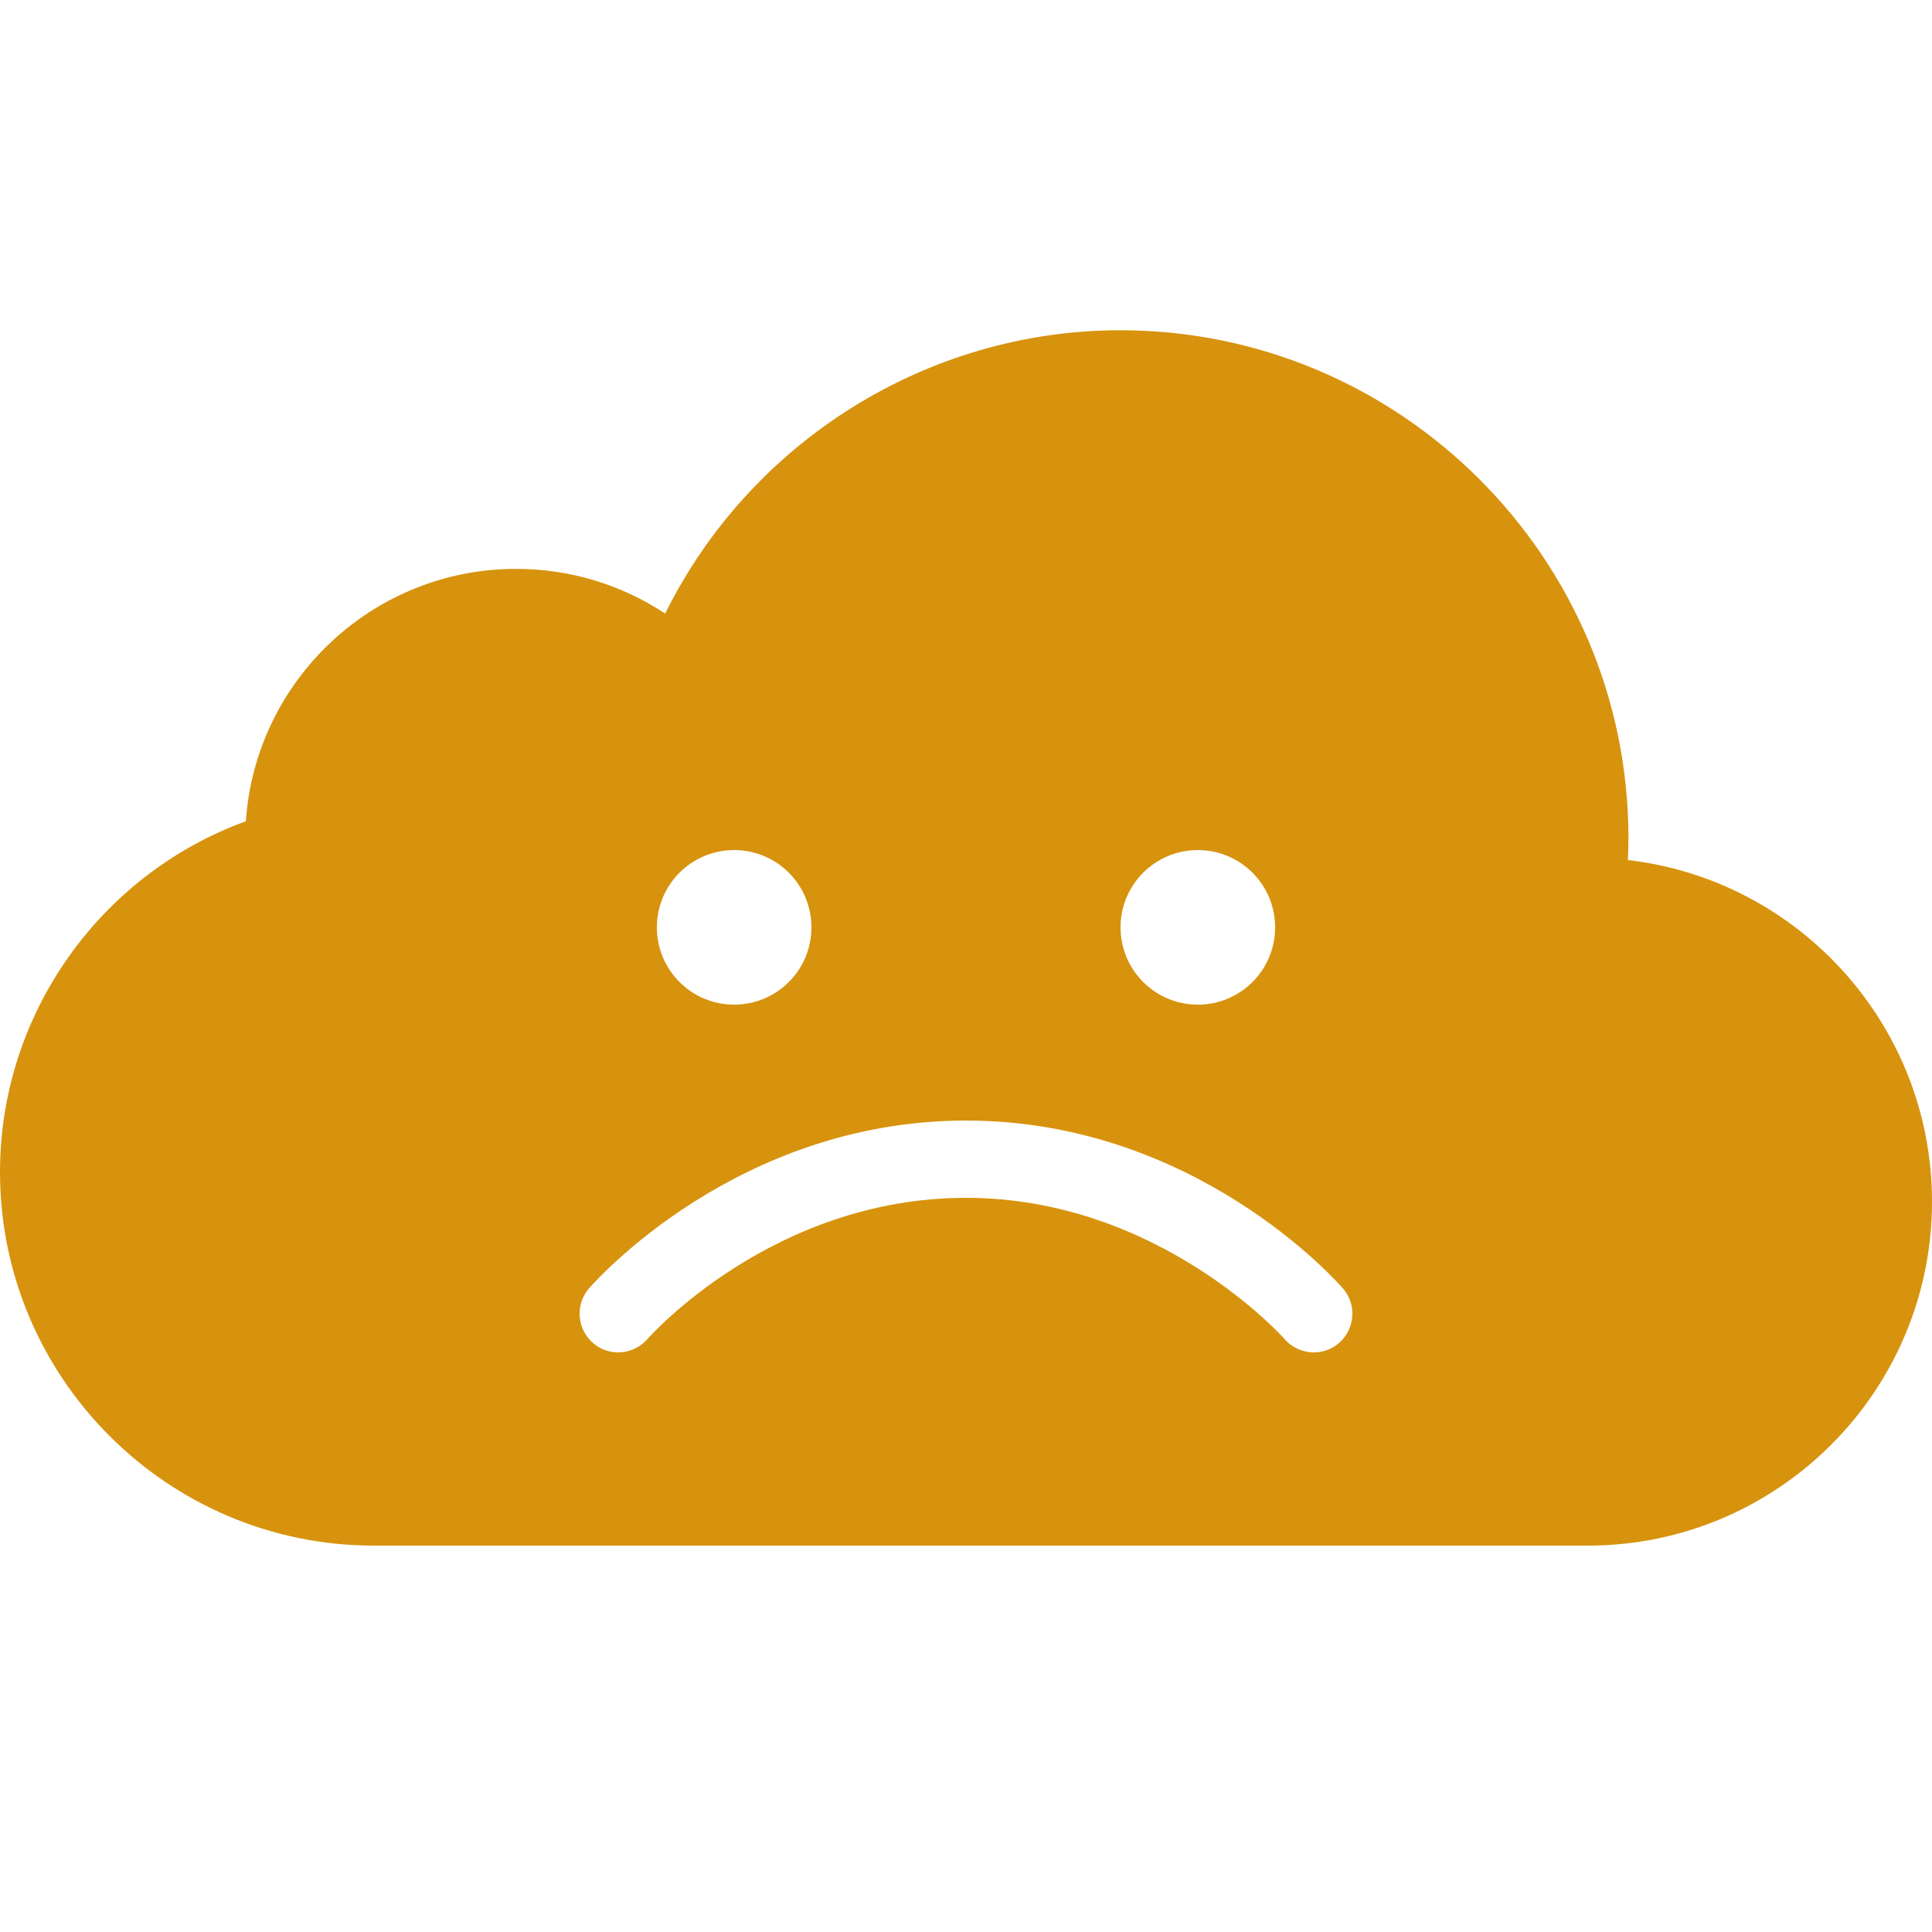 <svg xmlns="http://www.w3.org/2000/svg" x="0px" y="0px"
width="100" height="100"
viewBox="0 0 172 172"
style=" fill:#000000;"><g fill="none" fill-rule="nonzero" stroke="none" stroke-width="1" stroke-linecap="butt" stroke-linejoin="miter" stroke-miterlimit="10" stroke-dasharray="" stroke-dashoffset="0" font-family="none" font-weight="none" font-size="none" text-anchor="none" style="mix-blend-mode: normal"><path d="M0,172v-172h172v172z" fill="none"></path><g fill="#d7930e"><g id="surface1"><path d="M144.923,76.567c0.027,-0.658 0.054,-1.303 0.054,-1.935c0,-24.94 -20.304,-45.231 -45.244,-45.231c-17.227,0 -32.962,9.957 -40.514,25.222c-3.91,-2.58 -8.479,-3.978 -13.276,-3.978c-12.739,0 -23.207,9.93 -24.053,22.468c-13.008,4.73 -21.89,17.213 -21.89,31.229c0,18.329 14.929,33.258 33.271,33.258h108.105c16.891,0 30.624,-13.733 30.624,-30.624c0,-15.682 -11.852,-28.649 -27.077,-30.409zM106.64,75.68c3.803,0 6.88,3.077 6.88,6.88c0,3.803 -3.077,6.88 -6.88,6.88c-3.803,0 -6.88,-3.077 -6.88,-6.88c0,-3.803 3.077,-6.88 6.88,-6.88zM65.36,75.68c3.803,0 6.88,3.077 6.88,6.88c0,3.803 -3.077,6.88 -6.88,6.88c-3.803,0 -6.88,-3.077 -6.88,-6.88c0,-3.803 3.077,-6.88 6.88,-6.88zM119.204,119.567c-0.645,0.564 -1.451,0.833 -2.244,0.833c-0.954,0 -1.922,-0.403 -2.607,-1.196c-0.094,-0.107 -11.193,-12.564 -28.353,-12.564c-17.281,0 -28.246,12.443 -28.353,12.564c-1.25,1.438 -3.427,1.599 -4.851,0.363c-1.438,-1.25 -1.599,-3.427 -0.363,-4.864c0.537,-0.605 13.182,-14.943 33.567,-14.943c20.385,0 33.029,14.338 33.567,14.956c1.236,1.424 1.075,3.601 -0.363,4.851z"></path></g></g></g></svg>